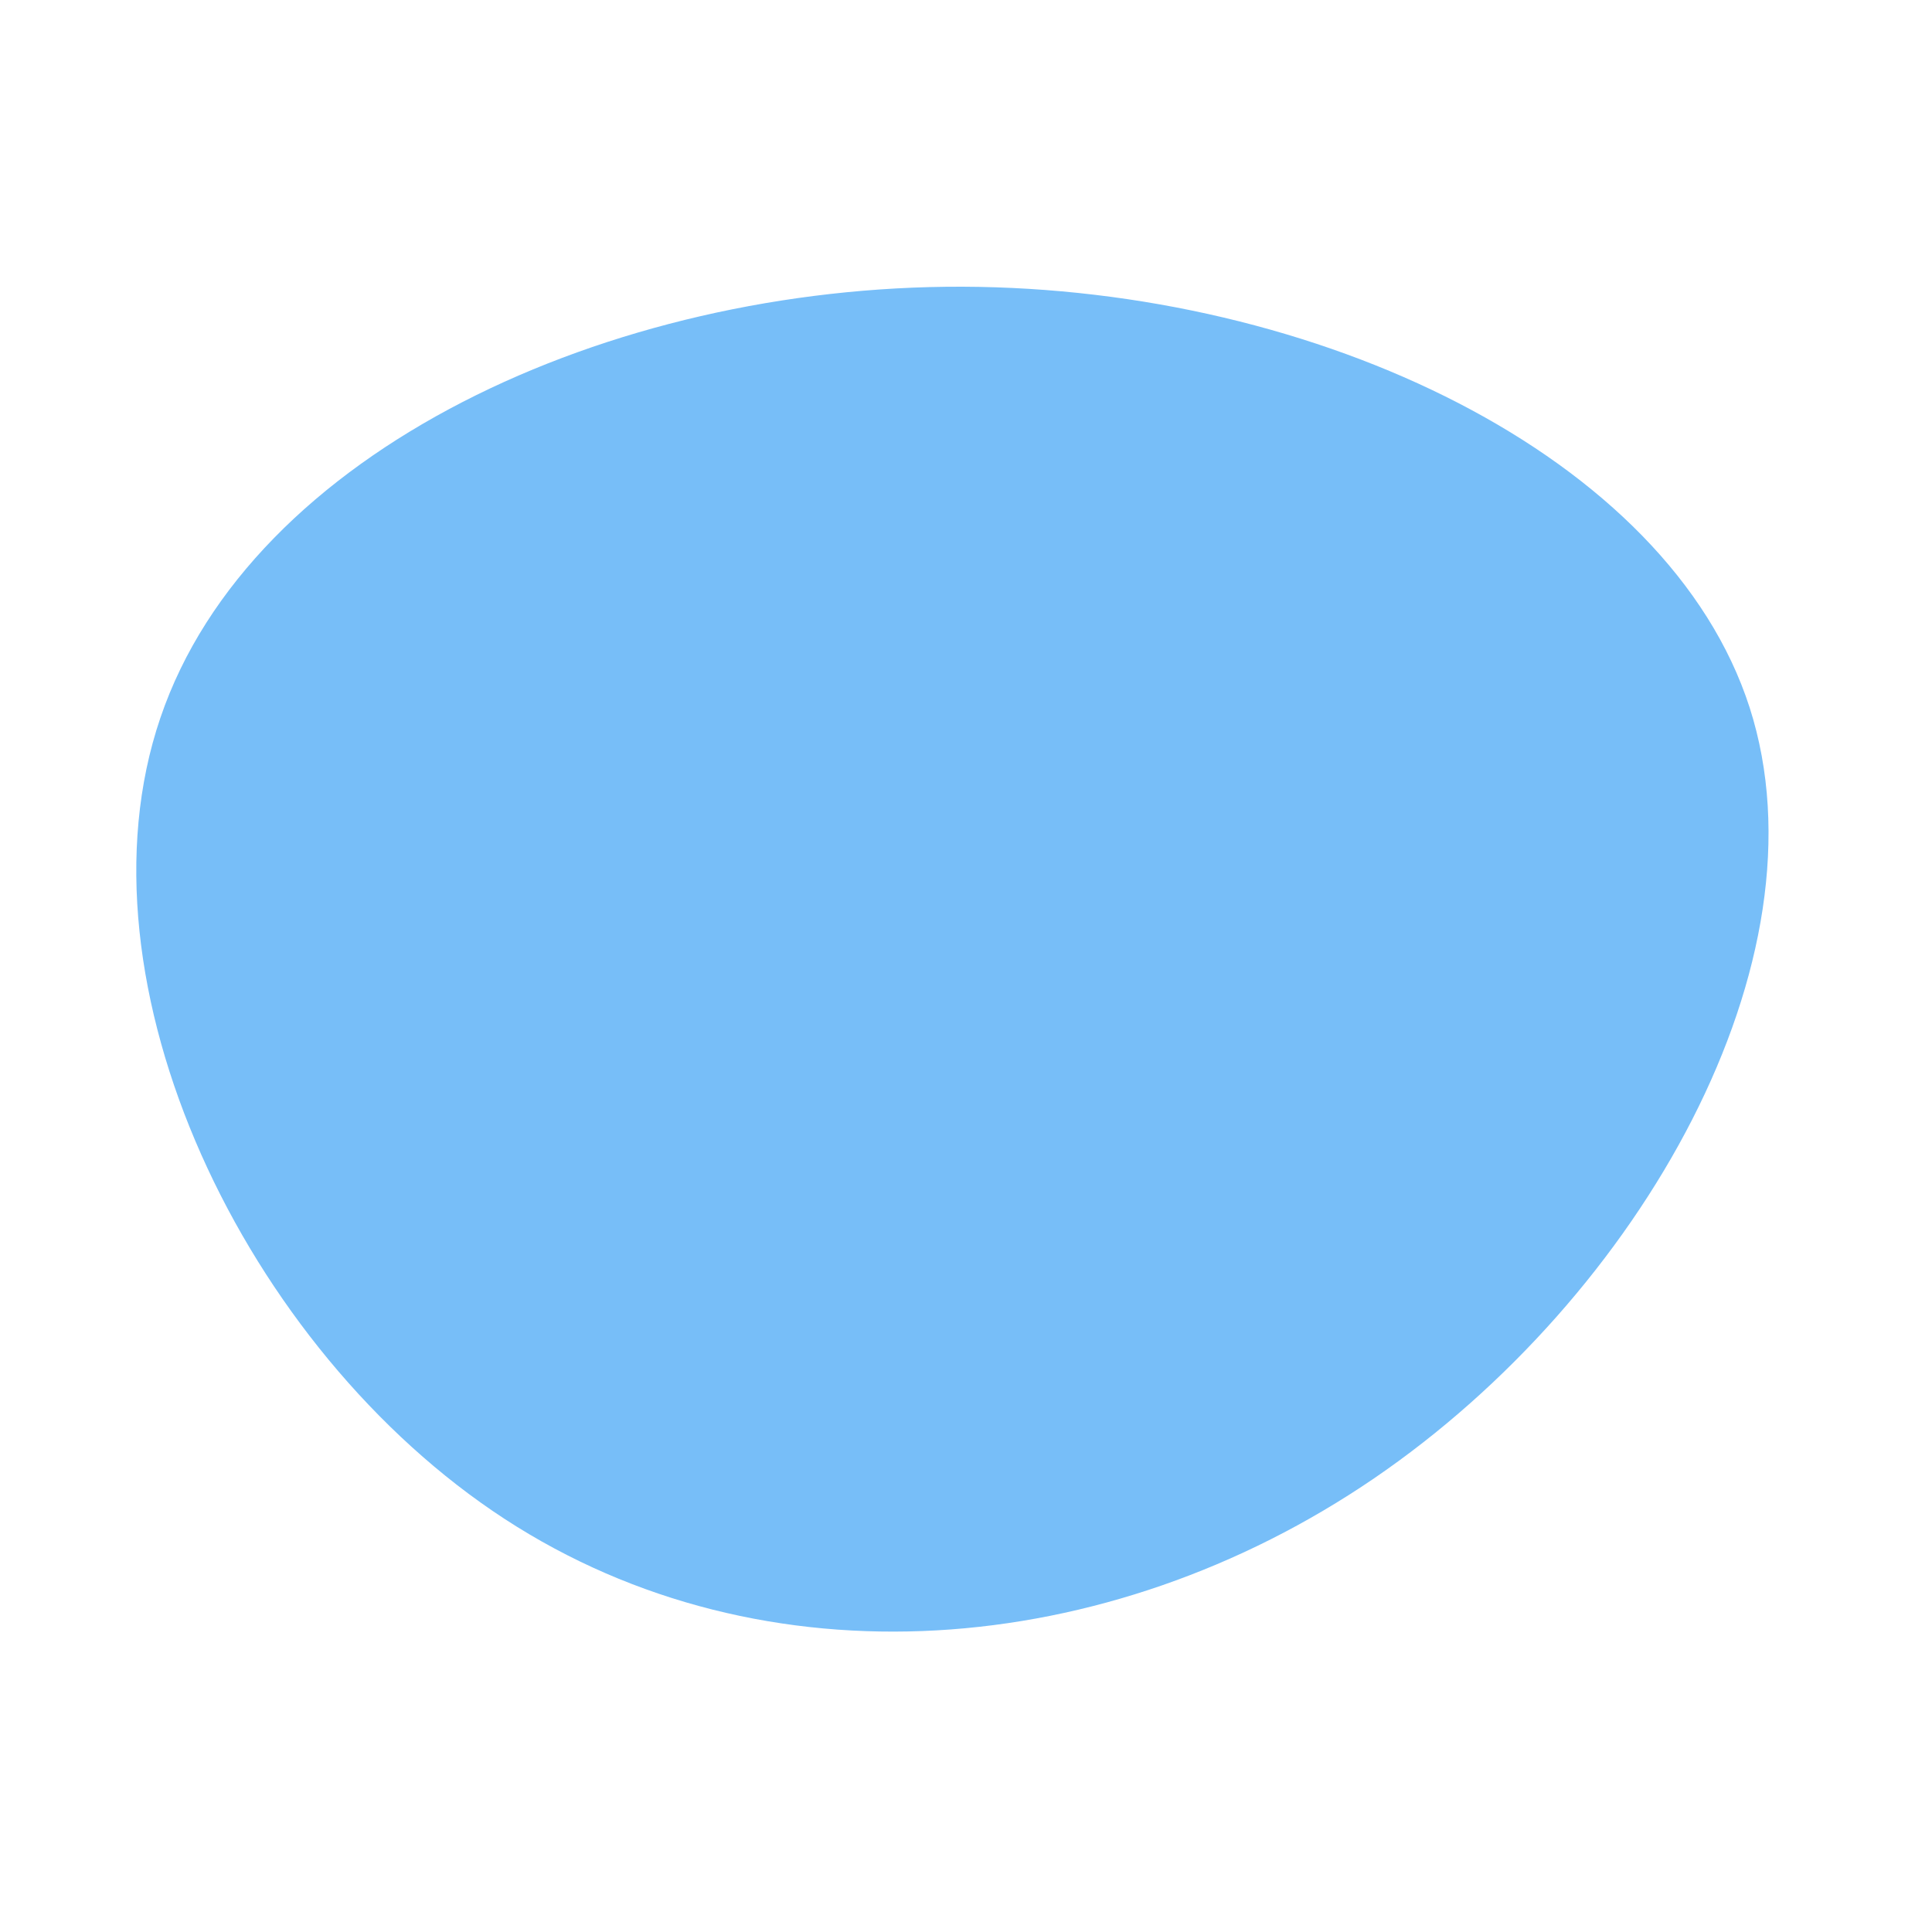 <?xml version="1.0" standalone="no"?>
<svg width="400" height="400" viewBox="0 0 200 200" xmlns="http://www.w3.org/2000/svg">
  <path fill="#77bef8" d="M67.6,-22.3C74.6,-0.5,58.2,28.5,35.2,44.2C12.2,59.9,-17.4,62.3,-39.8,47.7C-62.2,33.1,-77.3,1.5,-69.5,-21.4C-61.7,-44.4,-30.8,-58.7,-0.3,-58.6C30.3,-58.5,60.6,-44,67.6,-22.3Z" transform="translate(100 100) scale(1.2)" />
</svg>

